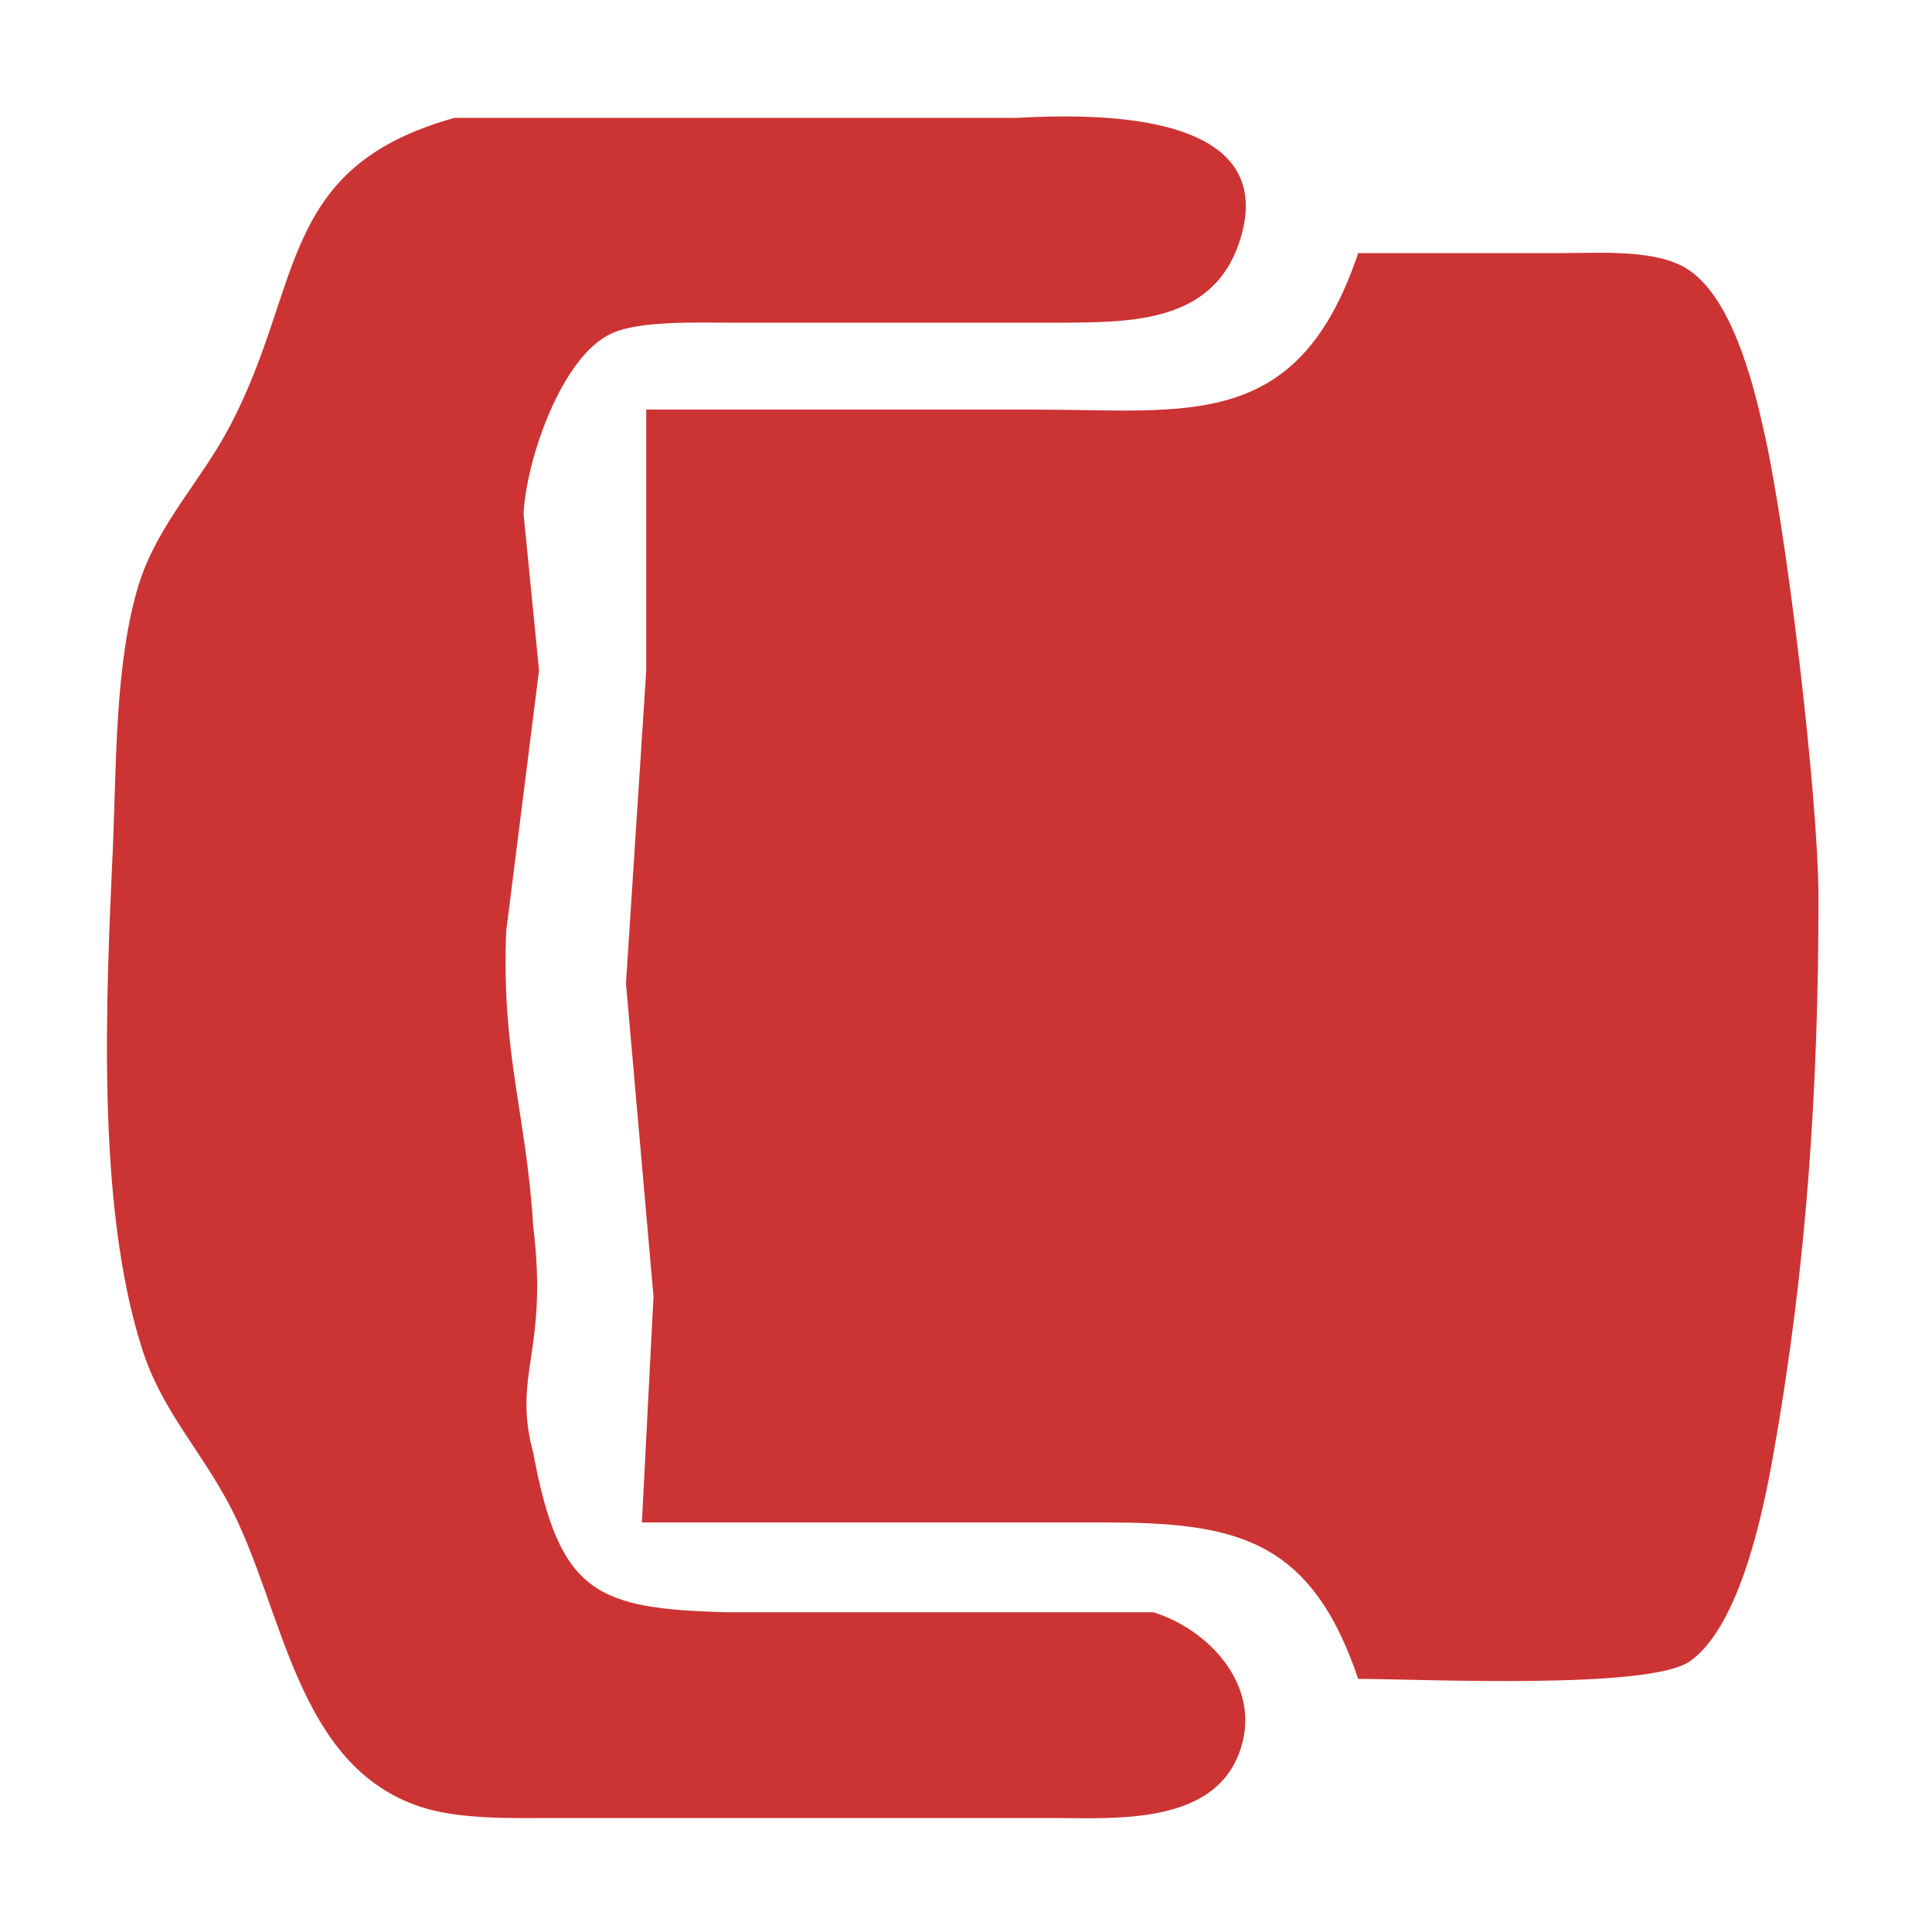 <svg data-v-cbdf82c4="" version="1.1" viewBox="0 0 40 40" class="svg-icon" style="width: 40px; height: 40px;" xmlns="http://www.w3.org/2000/svg">
<path fill="#c33" stroke="none" d="m9.41 2.44c-3.69 1.03-3.11 3.48-4.66 6.4-0.59 1.12-1.48 2.01-1.87 3.24-0.5 1.59-0.47 3.75-0.54 5.4-0.14 3.12-0.36 7.44 0.6 10.44 0.4 1.27 1.2 2.08 1.81 3.24 1.13 2.14 1.36 5.39 3.96 6.25 0.83 0.27 1.95 0.23 2.82 0.23h10.23c1.33 0 3.45 0.17 3.94-1.48 0.39-1.28-0.67-2.42-1.82-2.78h-8.82c-2.72-0.07-3.48-0.39-4.02-3.3-0.44-1.63 0.32-2.1 0-4.68-0.14-2.33-0.66-3.55-0.56-6.12l0.68-5.4-0.32-3.24c0.05-1.1 0.78-3.27 1.83-3.74 0.57-0.26 1.74-0.22 2.39-0.22h7.06c1.46-0.01 3.09-0.06 3.58-1.8 0.74-2.62-3.14-2.52-4.64-2.44h-11.65zm18.71 2.8c-1.25 3.72-3.52 3.24-6.71 3.24h-8.03v5.4s-0.42 6.48-0.42 6.48 0.57 6.48 0.57 6.48l-0.24 4.68h9.53c2.74 0 4.31 0.31 5.3 3.24 1.29 0 6 0.23 6.86-0.36 1.04-0.72 1.53-3.11 1.74-4.32 0.69-3.87 0.93-7.6 0.93-11.52-0.01-2.1-0.67-7.69-1.15-9.72-0.22-0.99-0.66-2.65-1.52-3.24-0.64-0.45-1.86-0.36-2.63-0.36h-4.23z" class="zu-seat"></path>
</svg>